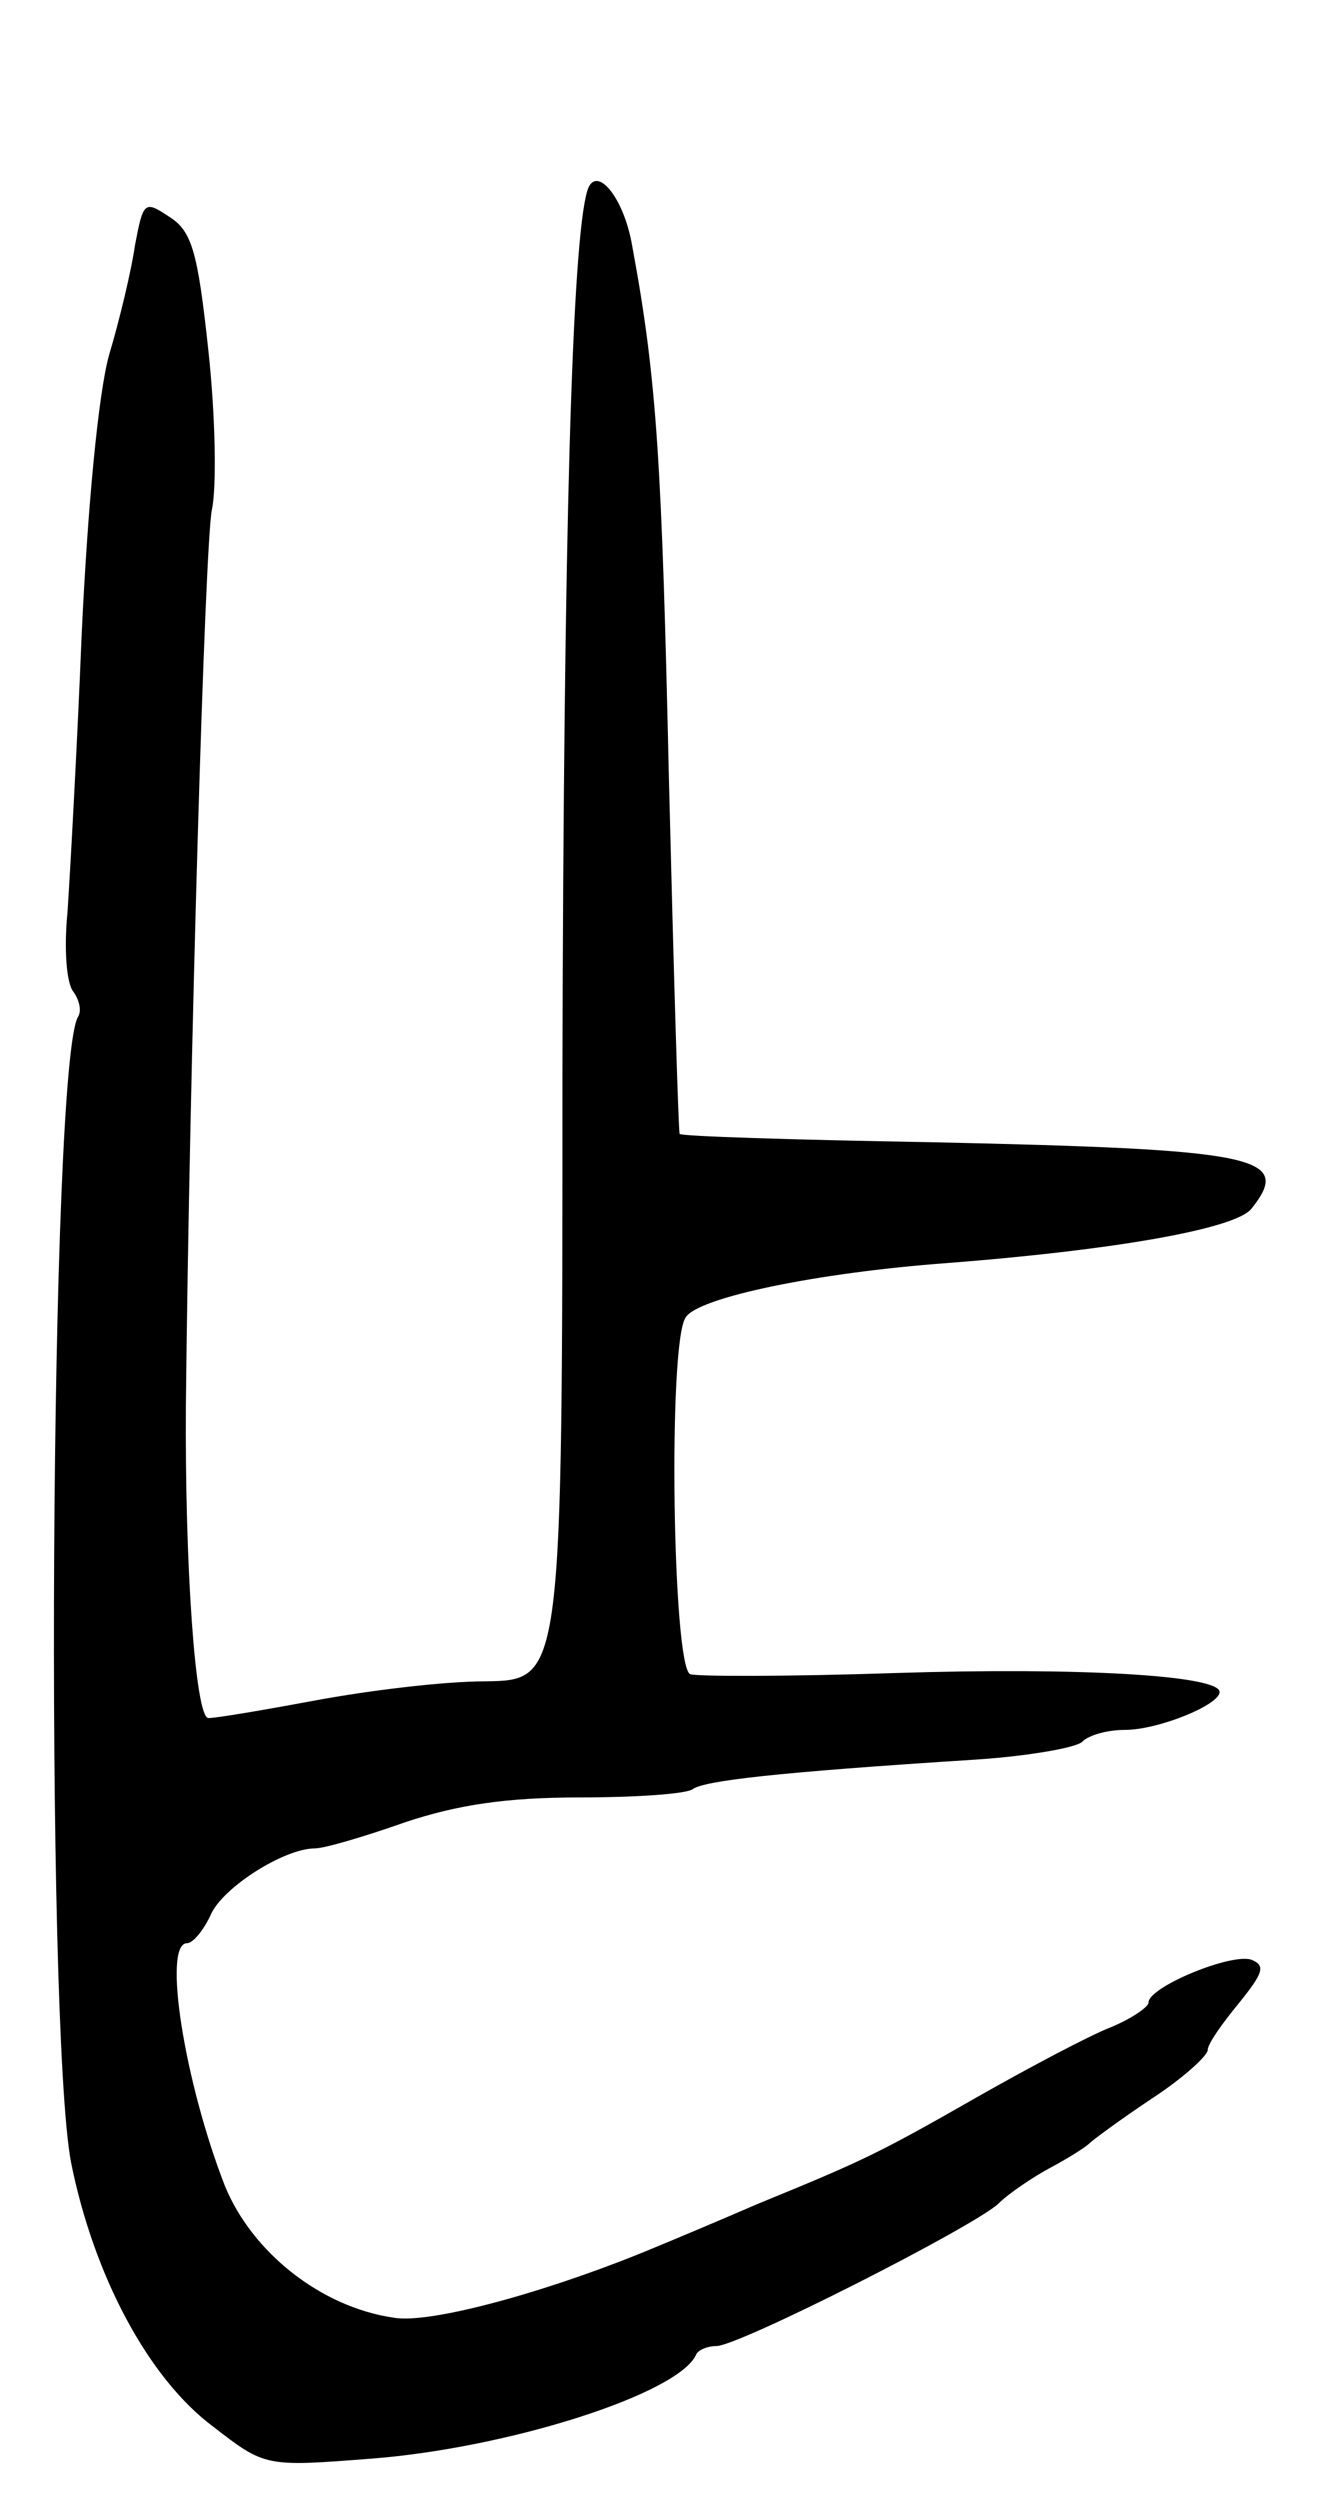 <svg version="1.0" xmlns="http://www.w3.org/2000/svg"
 width="113pt" height="211pt" viewBox="0 0 113 211"
 preserveAspectRatio="xMidYMid meet">
<g transform="translate(0,211) scale(0.1,-0.1)"
fill="#000000" stroke="none">
<path d="M496 1949 c-13 -43 -20 -292 -21 -745 0 -512 0 -512 -65 -513 -36 0
-100 -8 -143 -16 -43 -8 -84 -15 -91 -15 -11 0 -20 129 -19 265 3 284 16 728
22 755 4 19 3 79 -3 134 -9 84 -14 101 -33 113 -21 14 -22 13 -29 -24 -3 -21
-13 -63 -22 -93 -9 -33 -18 -128 -23 -235 -4 -99 -10 -205 -12 -235 -3 -30 -1
-60 5 -67 5 -7 7 -16 4 -21 -24 -38 -28 -851 -6 -967 19 -95 65 -182 120 -223
44 -34 44 -34 134 -27 116 9 260 55 274 88 2 4 10 7 17 7 19 0 216 100 238
120 9 9 30 23 45 31 15 8 29 17 32 20 3 3 26 20 53 38 26 17 47 36 47 41 0 5
12 22 26 39 21 26 23 32 11 37 -17 6 -87 -23 -87 -36 0 -4 -15 -14 -32 -21
-18 -7 -69 -34 -113 -59 -84 -48 -97 -54 -185 -90 -30 -13 -68 -29 -85 -36
-88 -37 -192 -66 -223 -60 -61 9 -119 55 -142 111 -34 87 -53 205 -32 205 5 0
14 11 20 24 10 23 62 56 88 56 8 0 42 10 76 22 45 15 86 21 148 21 47 0 90 3
95 7 10 7 67 14 240 25 44 3 84 10 89 15 6 6 22 10 36 10 28 0 80 21 80 32 0
14 -118 21 -274 16 -89 -3 -167 -3 -173 -1 -15 5 -19 279 -4 301 10 17 112 38
221 46 142 11 244 29 257 46 35 44 6 50 -271 56 -116 2 -211 5 -212 7 -1 1 -5
135 -9 297 -6 268 -10 339 -31 452 -7 42 -31 70 -38 47z"/>
</g>
</svg>
